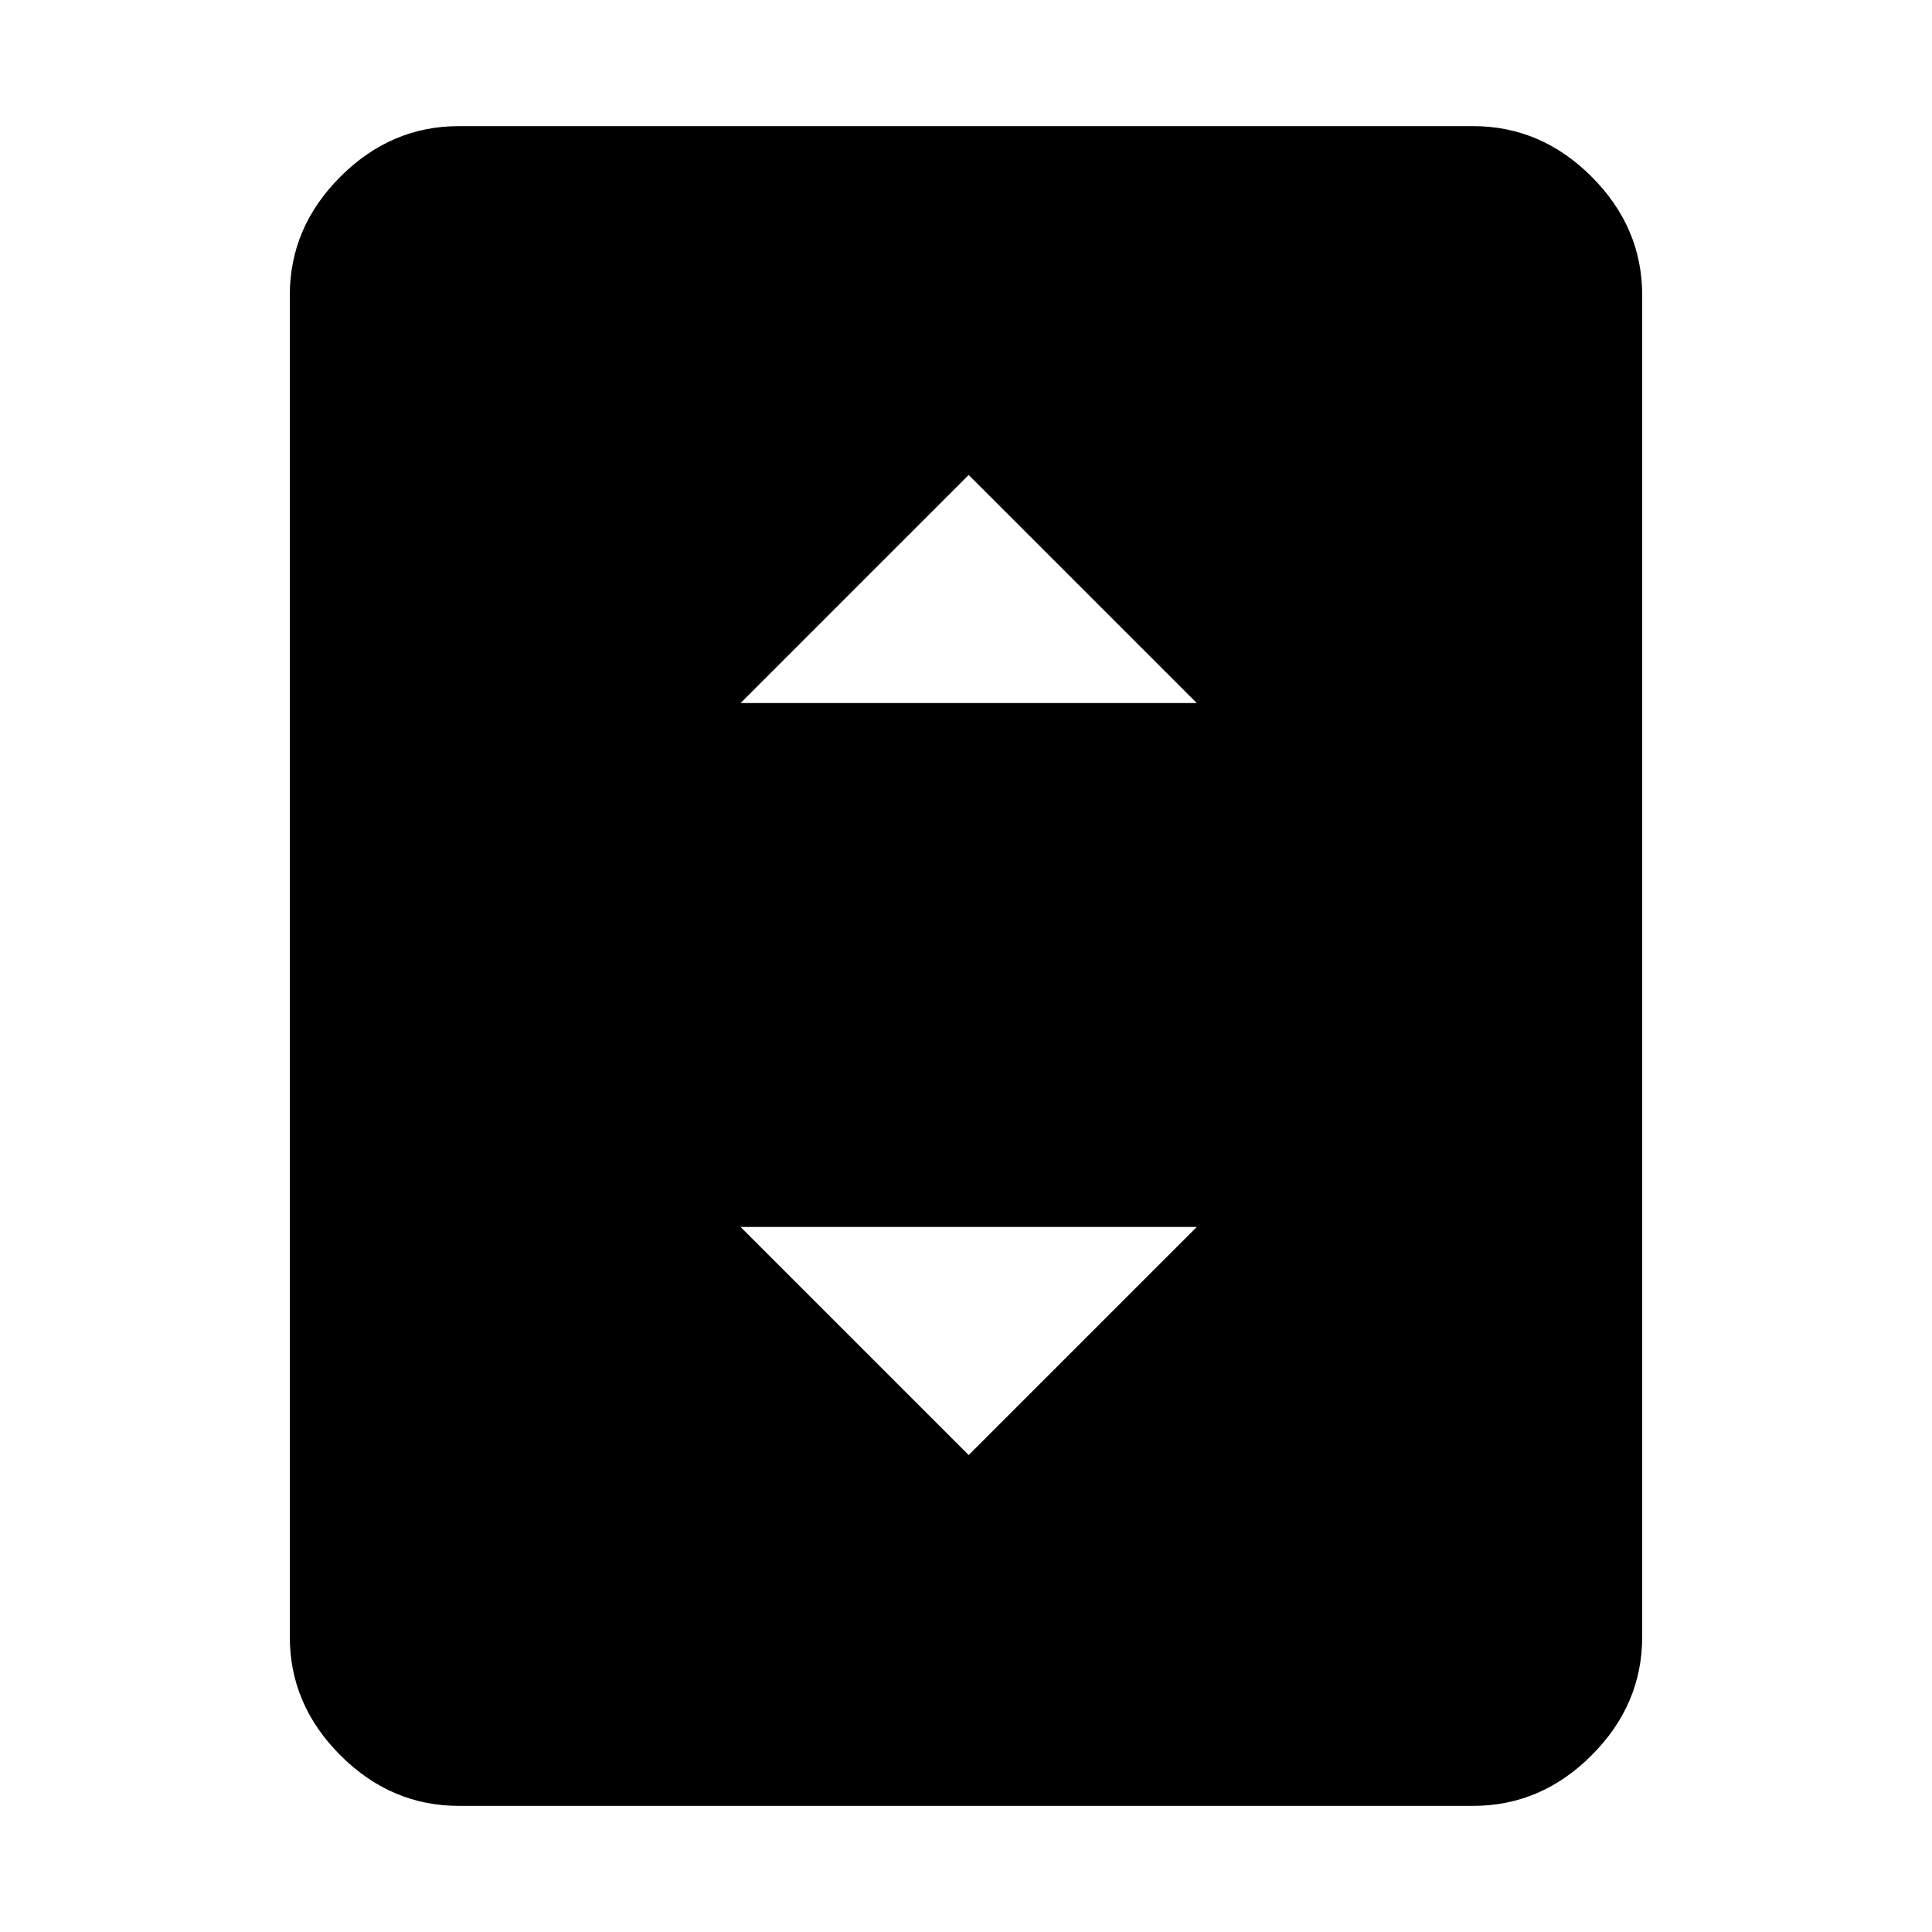 <svg xmlns="http://www.w3.org/2000/svg" height="40" viewBox="0 -960 960 960" width="40"><path d="M228-62.67q-33.73 0-58.86-25.13Q144-112.94 144-146.67v-666.66q0-33.73 25.14-58.87 25.13-25.13 58.86-25.13h504q33.73 0 58.86 25.13Q816-847.06 816-813.33v666.66q0 33.73-25.14 58.87Q765.73-62.67 732-62.67H228Zm140-548h226.67L481.33-724 368-610.67ZM481.33-237l113.34-113.33H368L481.33-237Z"/></svg>